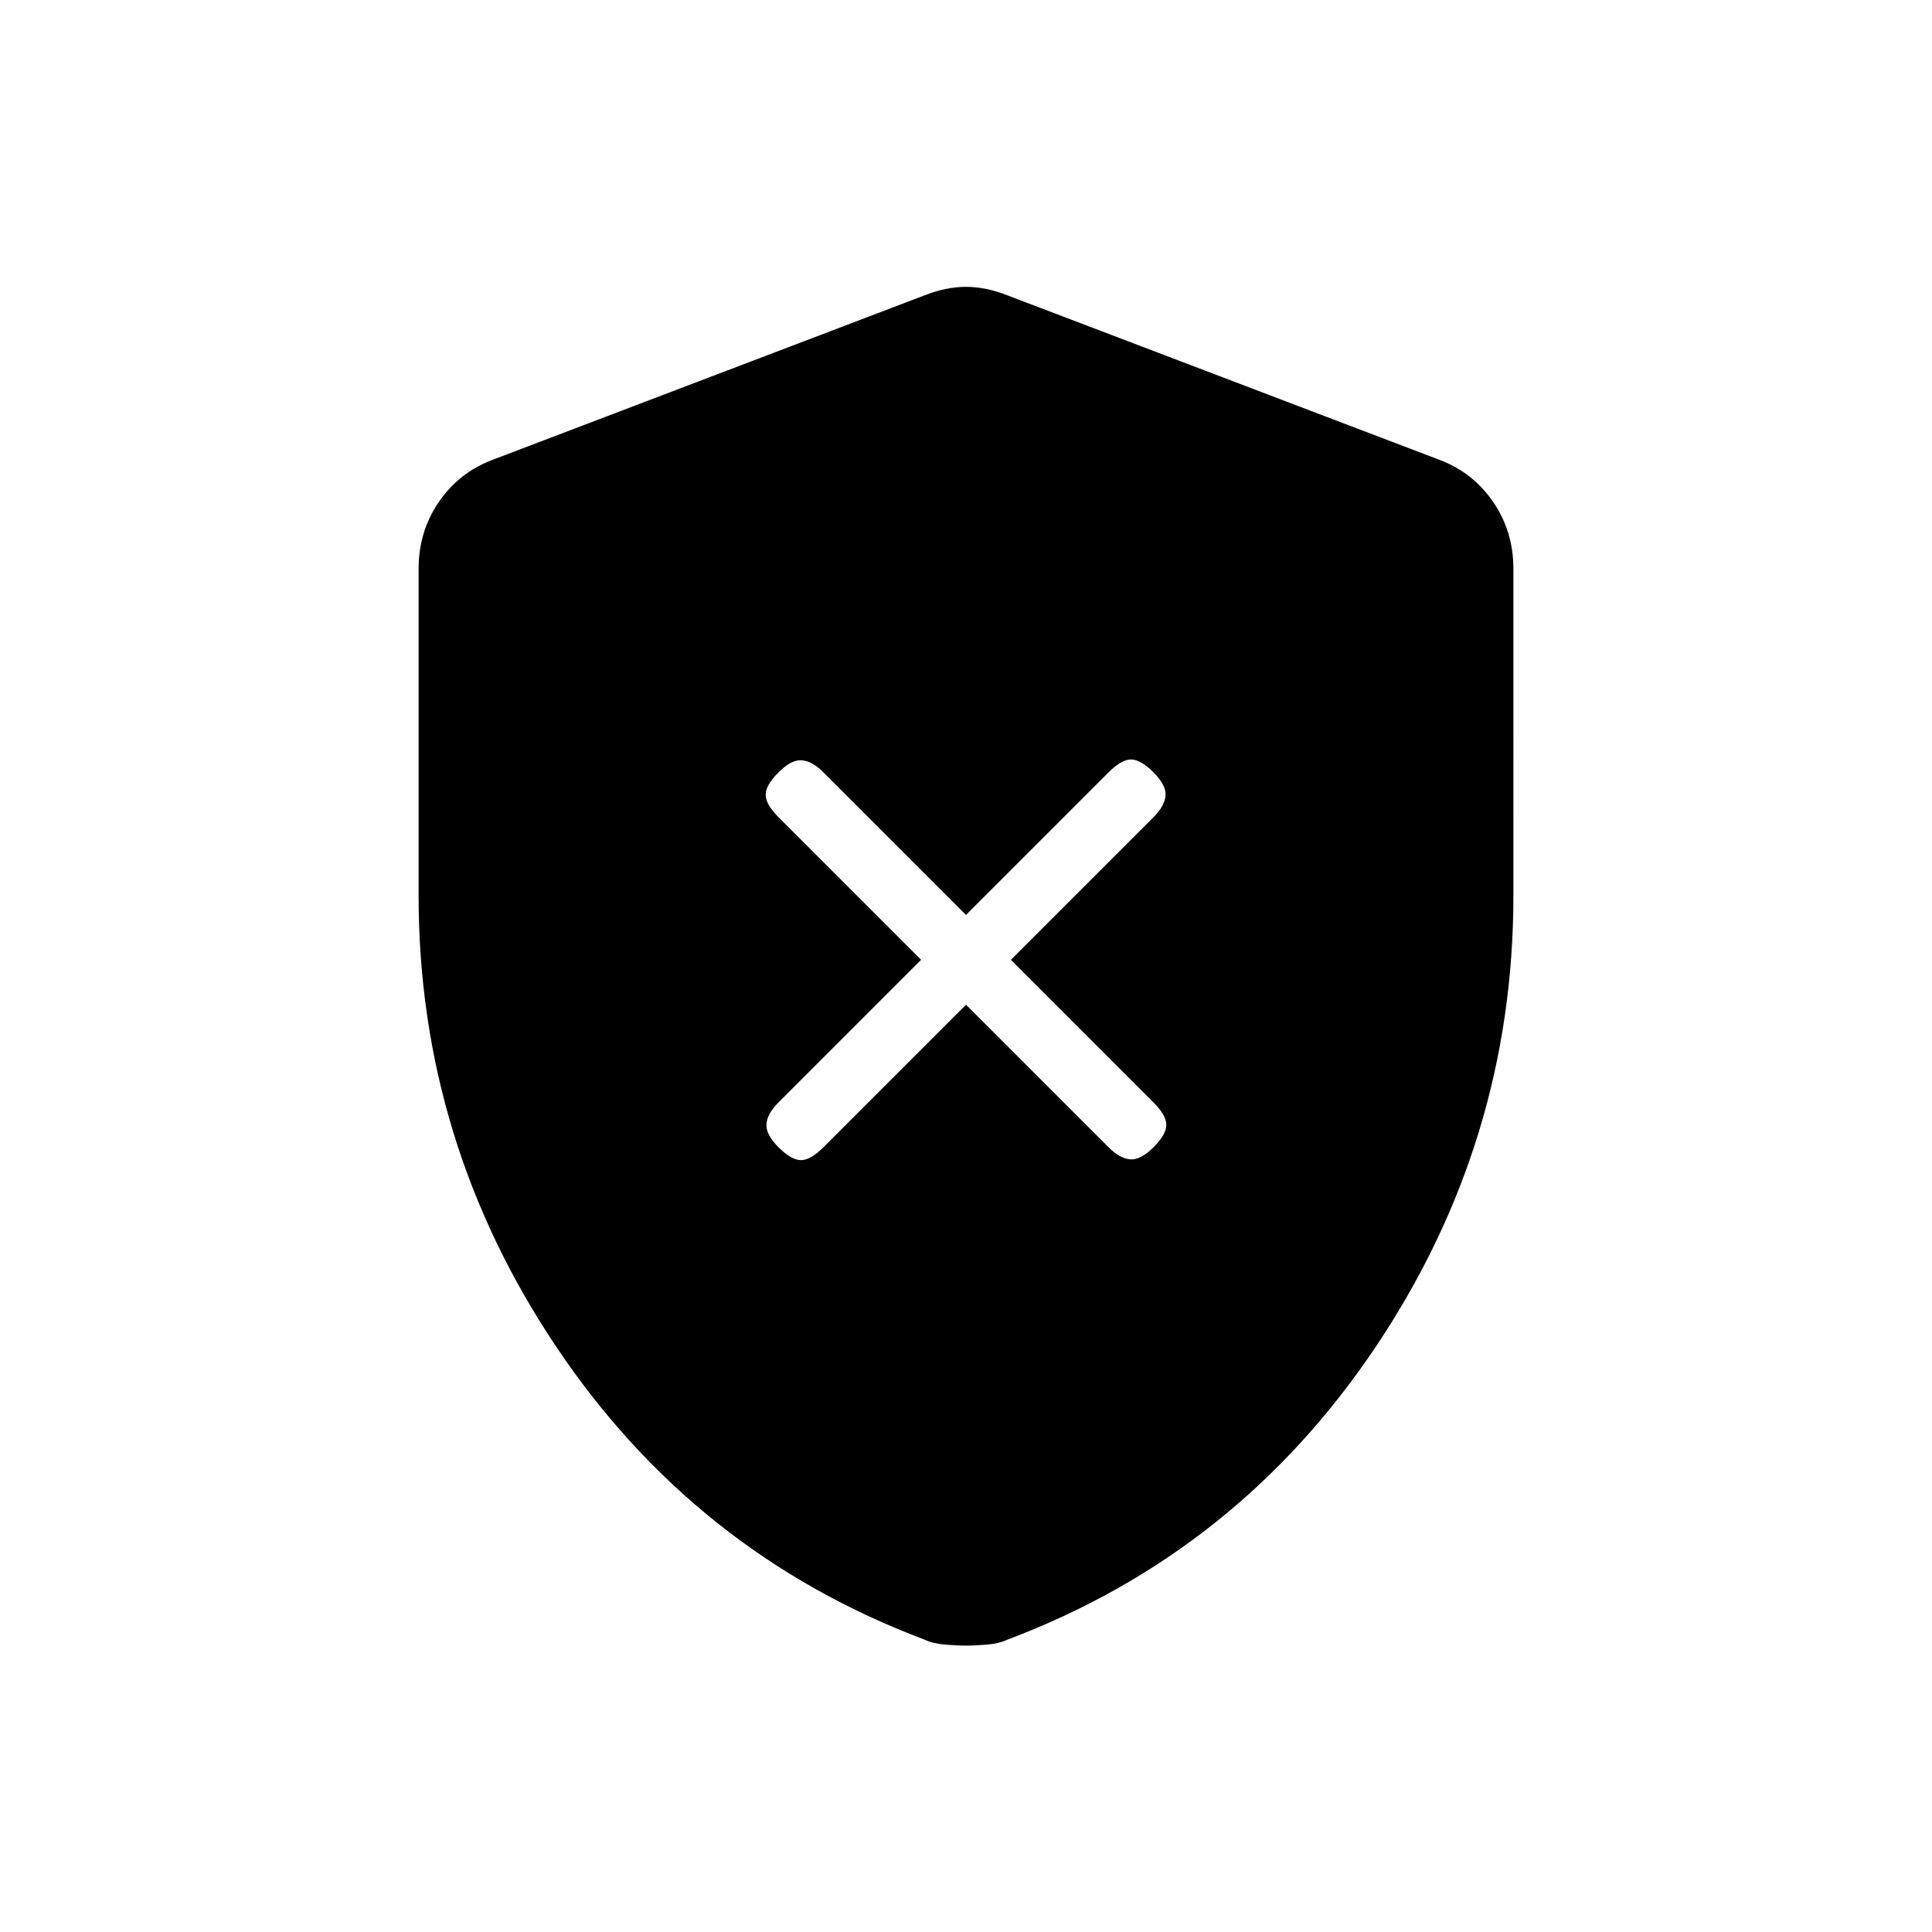 <svg xmlns="http://www.w3.org/2000/svg" height="20" viewBox="0 -960 960 960" width="20"><path d="m480-460.77 70.85 70.85q5.61 5.61 10.77 6 5.15.38 11.53-6 6.39-6.39 6.39-11.16 0-4.77-6.39-11.15l-70.84-70.85 70.84-70.84q5.62-5.62 6-10.77.39-5.16-6-11.54-6.38-6.39-11.15-6.39-4.77 0-11.15 6.39L480-505.38l-70.85-70.85q-5.61-5.62-10.77-6-5.15-.39-11.53 6-6.39 6.38-6.39 11.15 0 4.77 6.39 11.16l70.84 70.84-70.84 70.85q-5.62 5.61-6 10.77-.39 5.15 6 11.54 6.38 6.38 11.15 6.38 4.77 0 11.15-6.38L480-460.77Zm0 318.46q-4.46 0-10.46-.5-6-.5-10.23-2.5-114.08-43-182.69-145.15Q208-392.62 208-515v-162.31q0-18.38 9.81-32.92 9.81-14.54 26.19-21l215.38-82q10.7-4.23 20.62-4.23 9.92 0 20.62 4.23l215.38 82q16.38 6.46 26.19 21 9.81 14.54 9.81 32.92V-515q0 122.38-68.62 224.54-68.61 102.15-182.69 145.15-4.23 2-10.23 2.5t-10.46.5Z"/></svg>